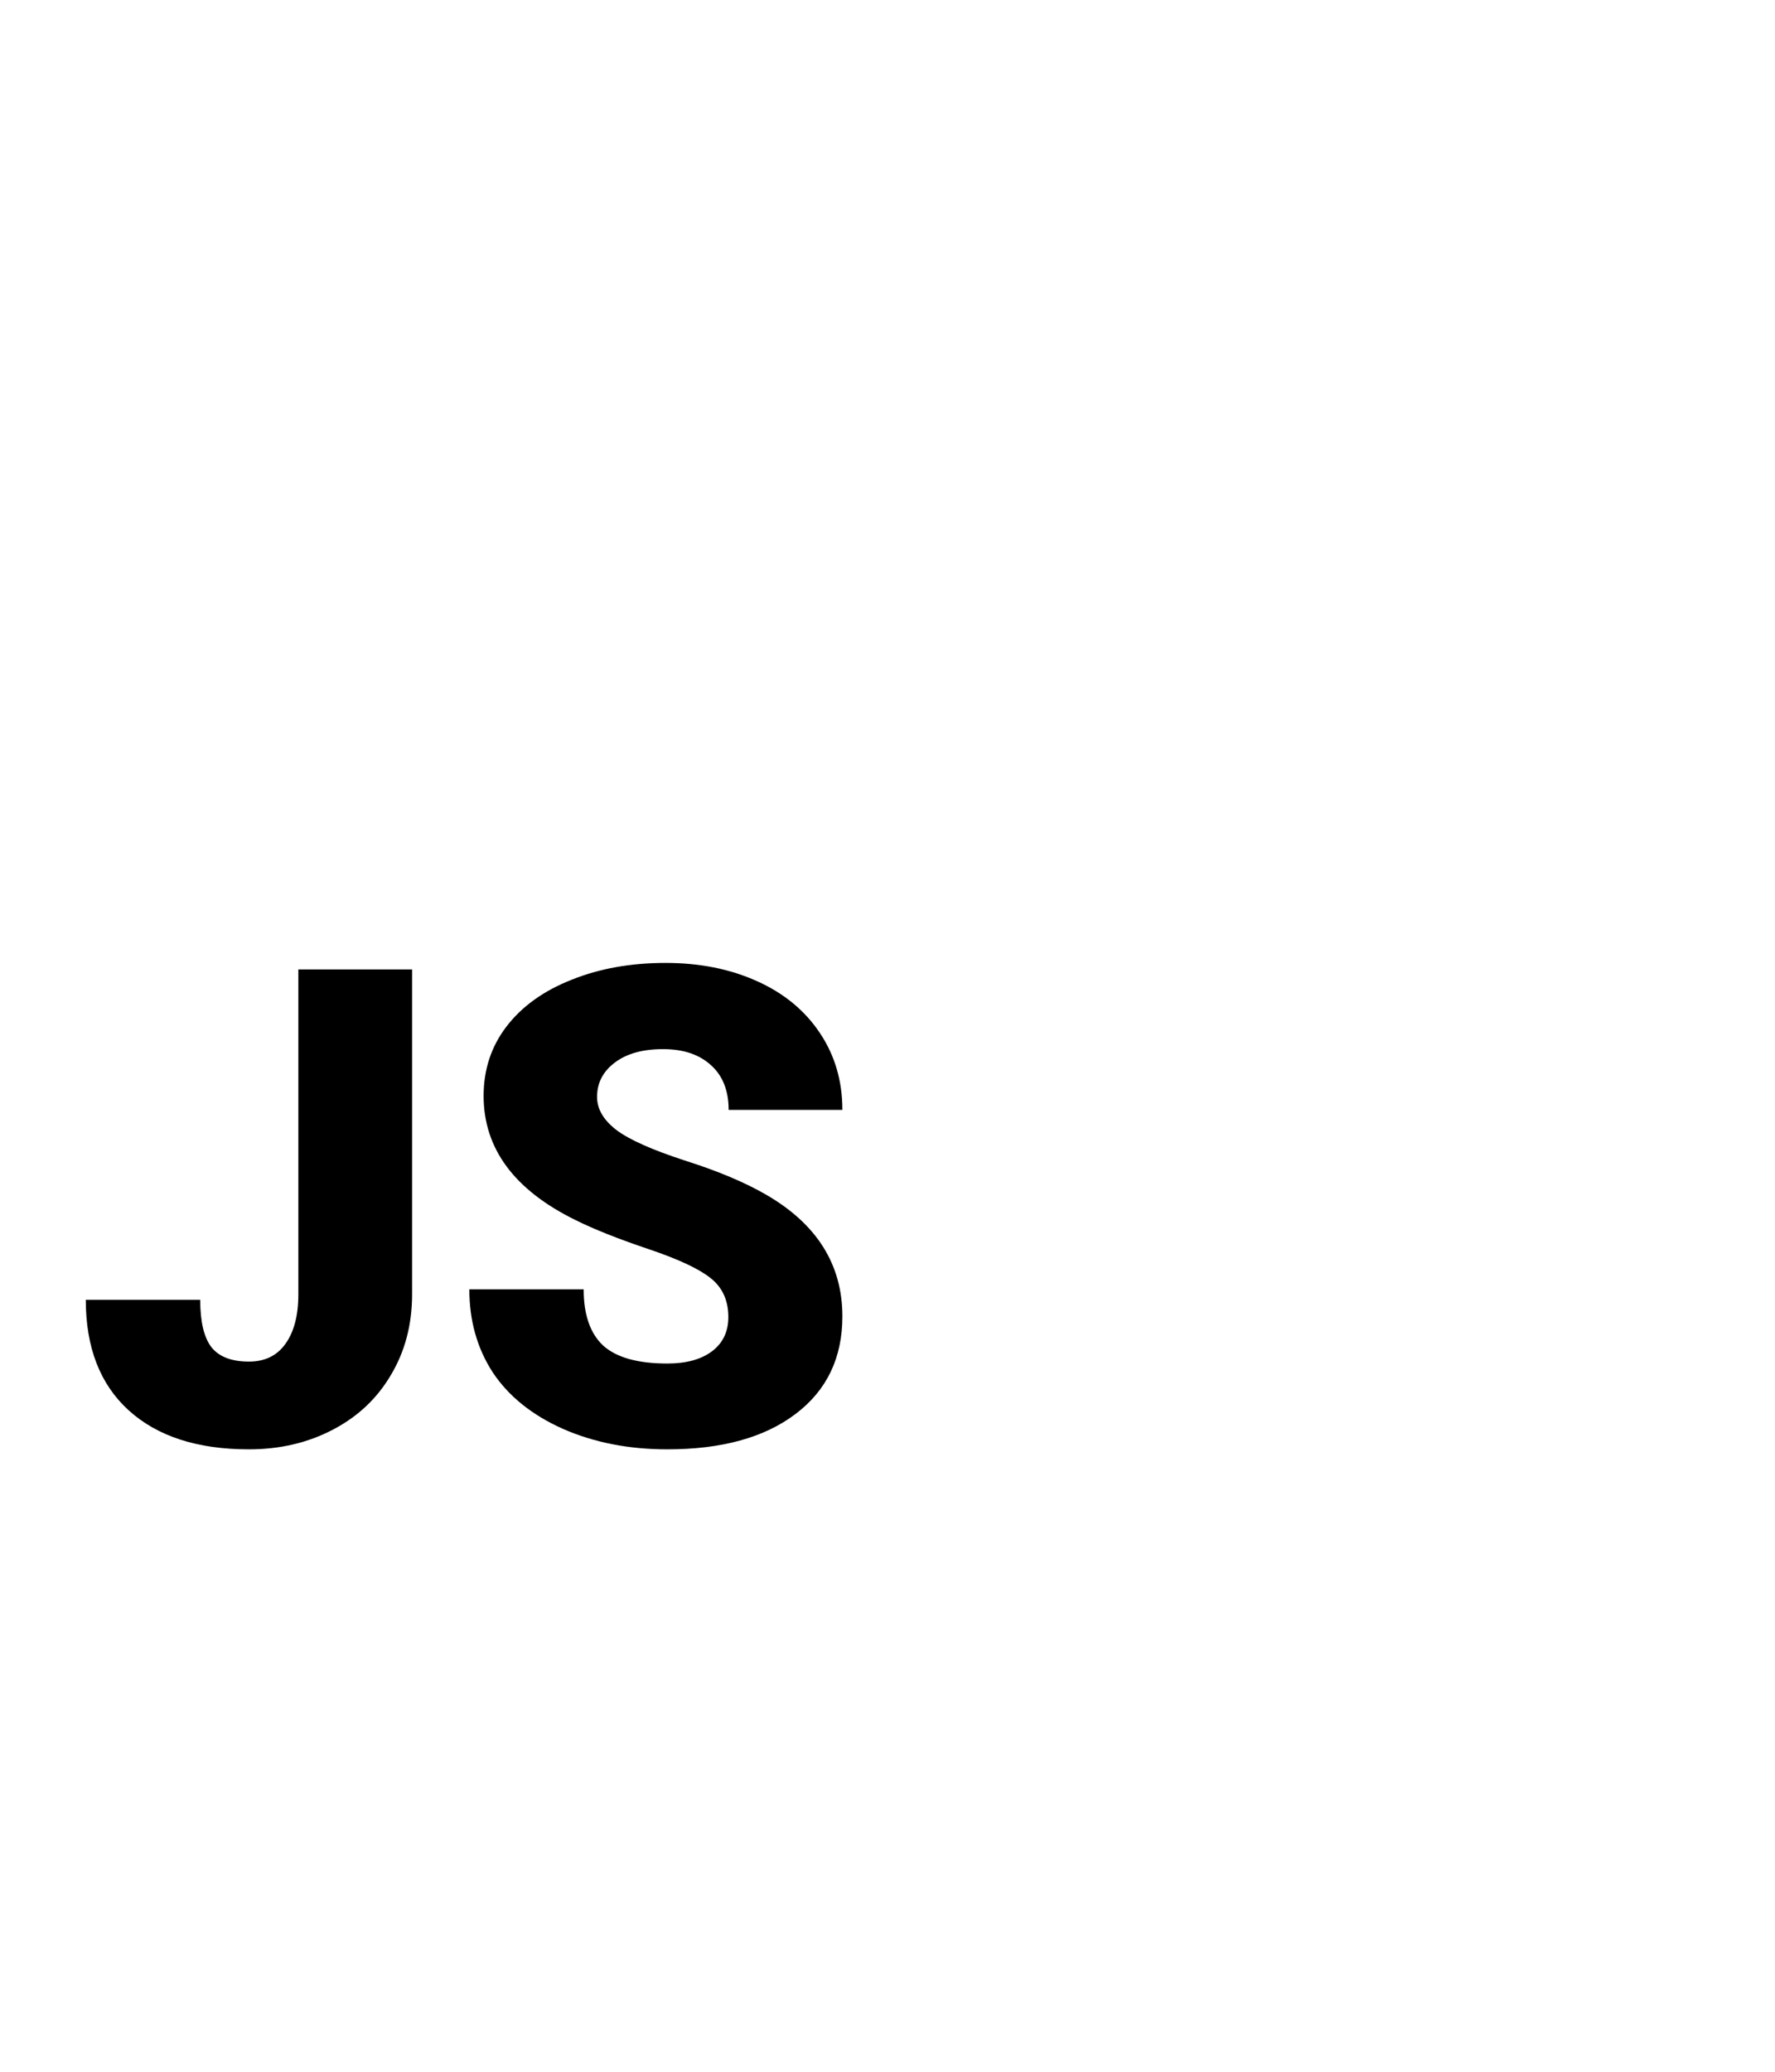 <svg width="24" height="28" viewBox="0 0 24 28" version="1.1" xmlns="http://www.w3.org/2000/svg" xmlns:xlink="http://www.w3.org/1999/xlink">
<title>JS</title>
<desc>Created using Figma</desc>
<g id="Canvas" transform="translate(1416 314)">
<g id="JS">
<g id="RH">
<g id="Canvas">
<mask id="mask0_alpha" mask-type="alpha">
<g id="mask0_alpha">
<g id="Vector">
<use xlink:href="#path0_fill" transform="translate(-1418 -314)" fill="#FFFFFF"/>
</g>
</g>
</mask>
<g id="filetype - doc" mask="url(#mask0_alpha)">
<g id="Group">
<g id="Rectangle 6">
<g id="Vector">
<use xlink:href="#path1_fill" transform="translate(-1414.76 -292.125)" fill="#E0E0E0"/>
</g>
</g>
<g id="Subtract">
<g id="Vector">
<use xlink:href="#path2_fill" transform="translate(-1415.64 -314)" fill="#BDBDBD"/>
</g>
</g>
</g>
</g>
</g>
</g>
<g id="JS">
<use xlink:href="#path3_fill" transform="translate(-1414.84 -300.986)"/>
<use xlink:href="#path4_fill" transform="translate(-1414.84 -300.986)"/>
</g>
</g>
</g>
<defs>
<path id="path0_fill" d="M -2.18279e-11 0L 28 0L 28 28L -2.18279e-11 28L -2.18279e-11 0Z"/>
<path id="path1_fill" d="M 0 0L 22.75 0L 22.75 1.75C 22.75 3.683 21.183 5.25 19.25 5.25L 3.5 5.25C 1.567 5.25 0 3.683 0 1.75L 0 0Z"/>
<path id="path2_fill" fill-rule="evenodd" d="M 15.312 5.5C 15.312 5.017 14.921 4.625 14.438 4.625C 13.954 4.625 13.562 5.017 13.562 5.5L 13.562 8.522C 13.562 9.005 13.954 9.397 14.438 9.397L 17.76 9.397C 18.242 9.397 18.635 9.005 18.635 8.522C 18.635 8.038 18.242 7.647 17.76 7.647L 15.312 7.647L 15.312 5.5ZM 2.625 1.75L 13.751 1.75L 21.875 9.286L 21.875 25.375C 21.875 25.859 21.484 26.25 21 26.25L 2.625 26.25C 2.141 26.25 1.75 25.859 1.75 25.375L 1.75 21.875L 0 21.875L 0 25.375C 0 26.825 1.176 28 2.625 28L 21 28C 22.449 28 23.625 26.825 23.625 25.375L 23.625 8.522L 14.438 0L 2.625 0C 1.176 0 0 1.175 0 2.625L 0 9.625L 1.75 9.625L 1.75 2.625C 1.75 2.141 2.141 1.75 2.625 1.75Z"/>
<path id="path3_fill" d="M 2.874 0.088L 4.412 0.088L 4.412 4.478C 4.412 4.885 4.317 5.249 4.126 5.568C 3.939 5.887 3.675 6.135 3.335 6.311C 2.999 6.486 2.622 6.574 2.206 6.574C 1.509 6.574 0.967 6.398 0.58 6.047C 0.193 5.695 0 5.197 0 4.553L 1.547 4.553C 1.547 4.846 1.597 5.058 1.696 5.19C 1.799 5.322 1.969 5.388 2.206 5.388C 2.42 5.388 2.584 5.309 2.698 5.15C 2.815 4.989 2.874 4.765 2.874 4.478L 2.874 0.088Z"/>
<path id="path4_fill" d="M 8.688 4.786C 8.688 4.56 8.607 4.384 8.446 4.258C 8.288 4.132 8.008 4.002 7.607 3.867C 7.206 3.732 6.877 3.602 6.623 3.476C 5.793 3.069 5.379 2.509 5.379 1.797C 5.379 1.443 5.481 1.131 5.687 0.861C 5.895 0.589 6.188 0.378 6.565 0.229C 6.943 0.076 7.368 0 7.84 0C 8.3 0 8.711 0.082 9.075 0.246C 9.441 0.41 9.725 0.645 9.927 0.949C 10.129 1.251 10.23 1.597 10.23 1.986L 8.692 1.986C 8.692 1.726 8.612 1.523 8.451 1.38C 8.292 1.236 8.077 1.165 7.805 1.165C 7.529 1.165 7.311 1.226 7.15 1.349C 6.992 1.469 6.913 1.623 6.913 1.811C 6.913 1.975 7 2.124 7.176 2.259C 7.352 2.391 7.661 2.528 8.104 2.672C 8.546 2.812 8.909 2.965 9.193 3.129C 9.885 3.527 10.23 4.077 10.23 4.777C 10.23 5.336 10.02 5.776 9.598 6.095C 9.176 6.415 8.597 6.574 7.862 6.574C 7.343 6.574 6.873 6.482 6.451 6.297C 6.032 6.11 5.716 5.855 5.502 5.533C 5.291 5.208 5.186 4.834 5.186 4.412L 6.732 4.412C 6.732 4.755 6.82 5.008 6.996 5.172C 7.175 5.333 7.463 5.414 7.862 5.414C 8.117 5.414 8.317 5.36 8.464 5.251C 8.613 5.14 8.688 4.985 8.688 4.786Z"/>
</defs>
</svg>
